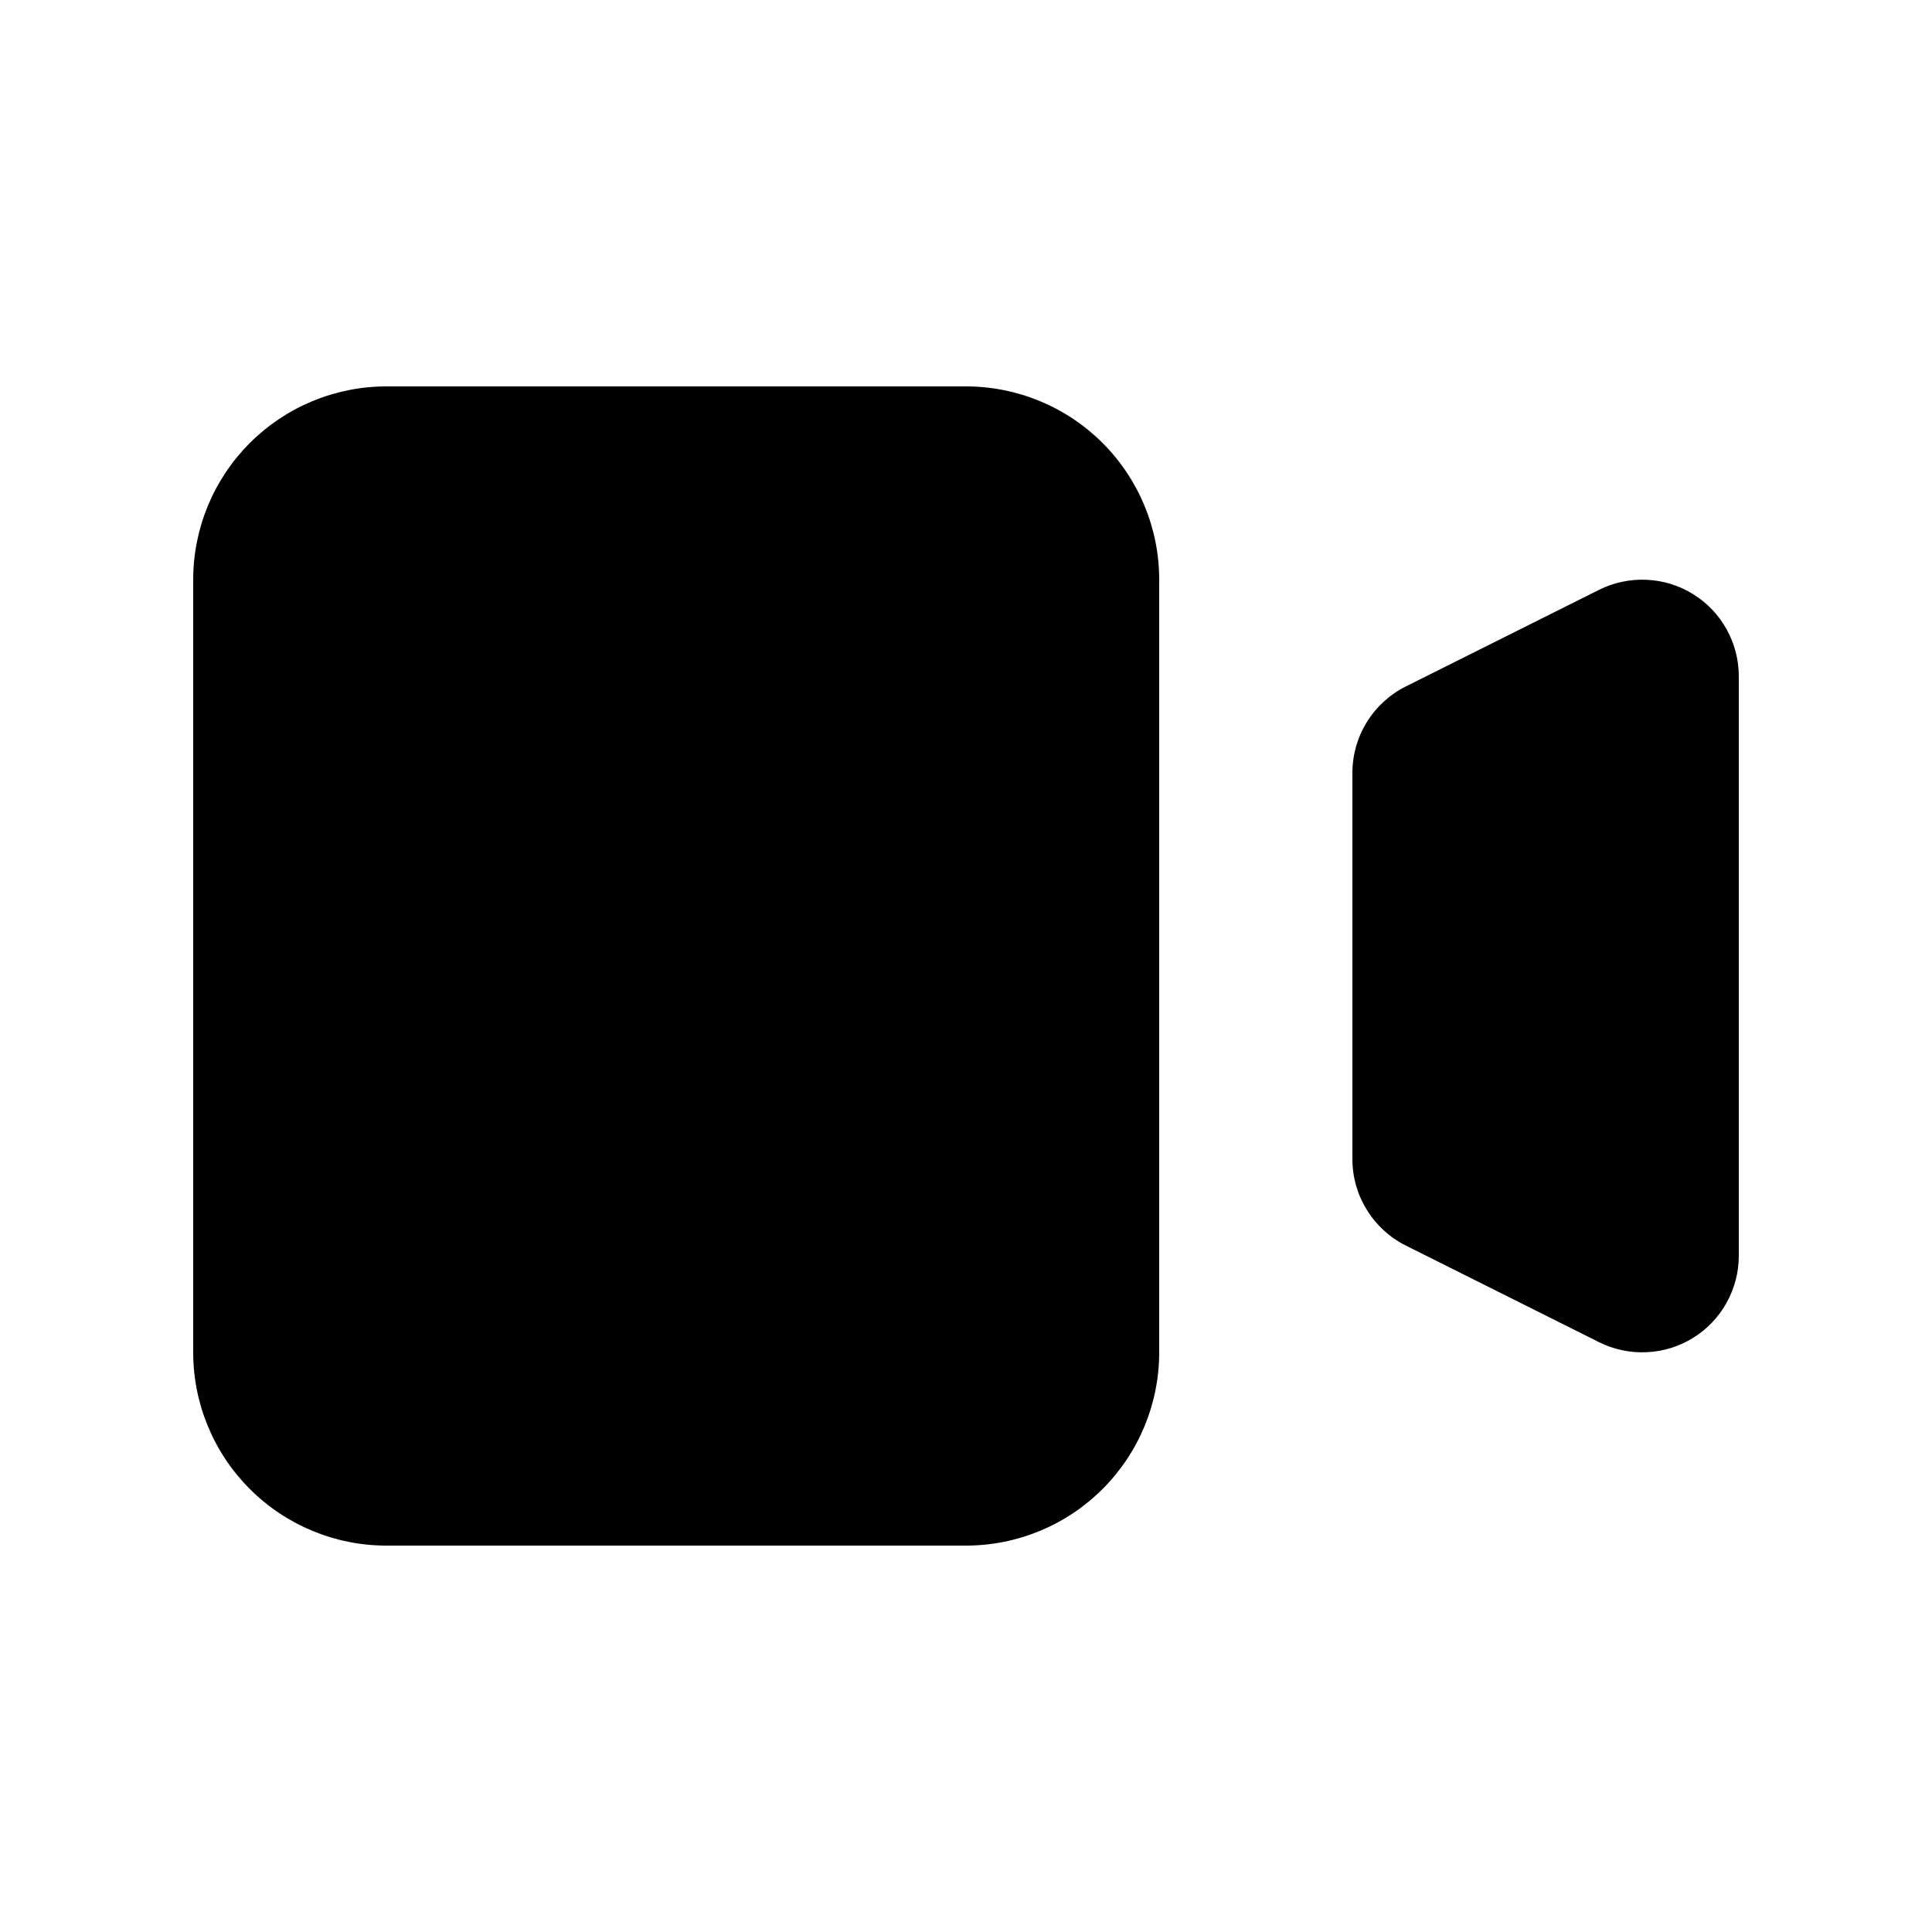 <svg viewBox="0 0 20 20" fill="none" xmlns="http://www.w3.org/2000/svg"><path d="M2 6C2 5.47 2.211 4.961 2.586 4.586C2.961 4.211 3.47 4 4 4H10C10.53 4 11.039 4.211 11.414 4.586C11.789 4.961 12 5.47 12 6V14C12 14.53 11.789 15.039 11.414 15.414C11.039 15.789 10.53 16 10 16H4C3.47 16 2.961 15.789 2.586 15.414C2.211 15.039 2 14.53 2 14V6ZM14.553 7.106C14.387 7.189 14.247 7.317 14.15 7.474C14.052 7.632 14 7.814 14 8V12C14 12.186 14.052 12.368 14.15 12.525C14.247 12.683 14.387 12.811 14.553 12.894L16.553 13.894C16.705 13.97 16.875 14.006 17.045 13.998C17.215 13.991 17.381 13.94 17.526 13.85C17.671 13.761 17.79 13.636 17.873 13.487C17.956 13.338 18 13.17 18 13V7C18 6.83 17.956 6.662 17.873 6.513C17.79 6.364 17.671 6.239 17.526 6.15C17.381 6.06 17.215 6.009 17.045 6.002C16.875 5.994 16.705 6.03 16.553 6.106L14.553 7.106Z" fill="black"/></svg>